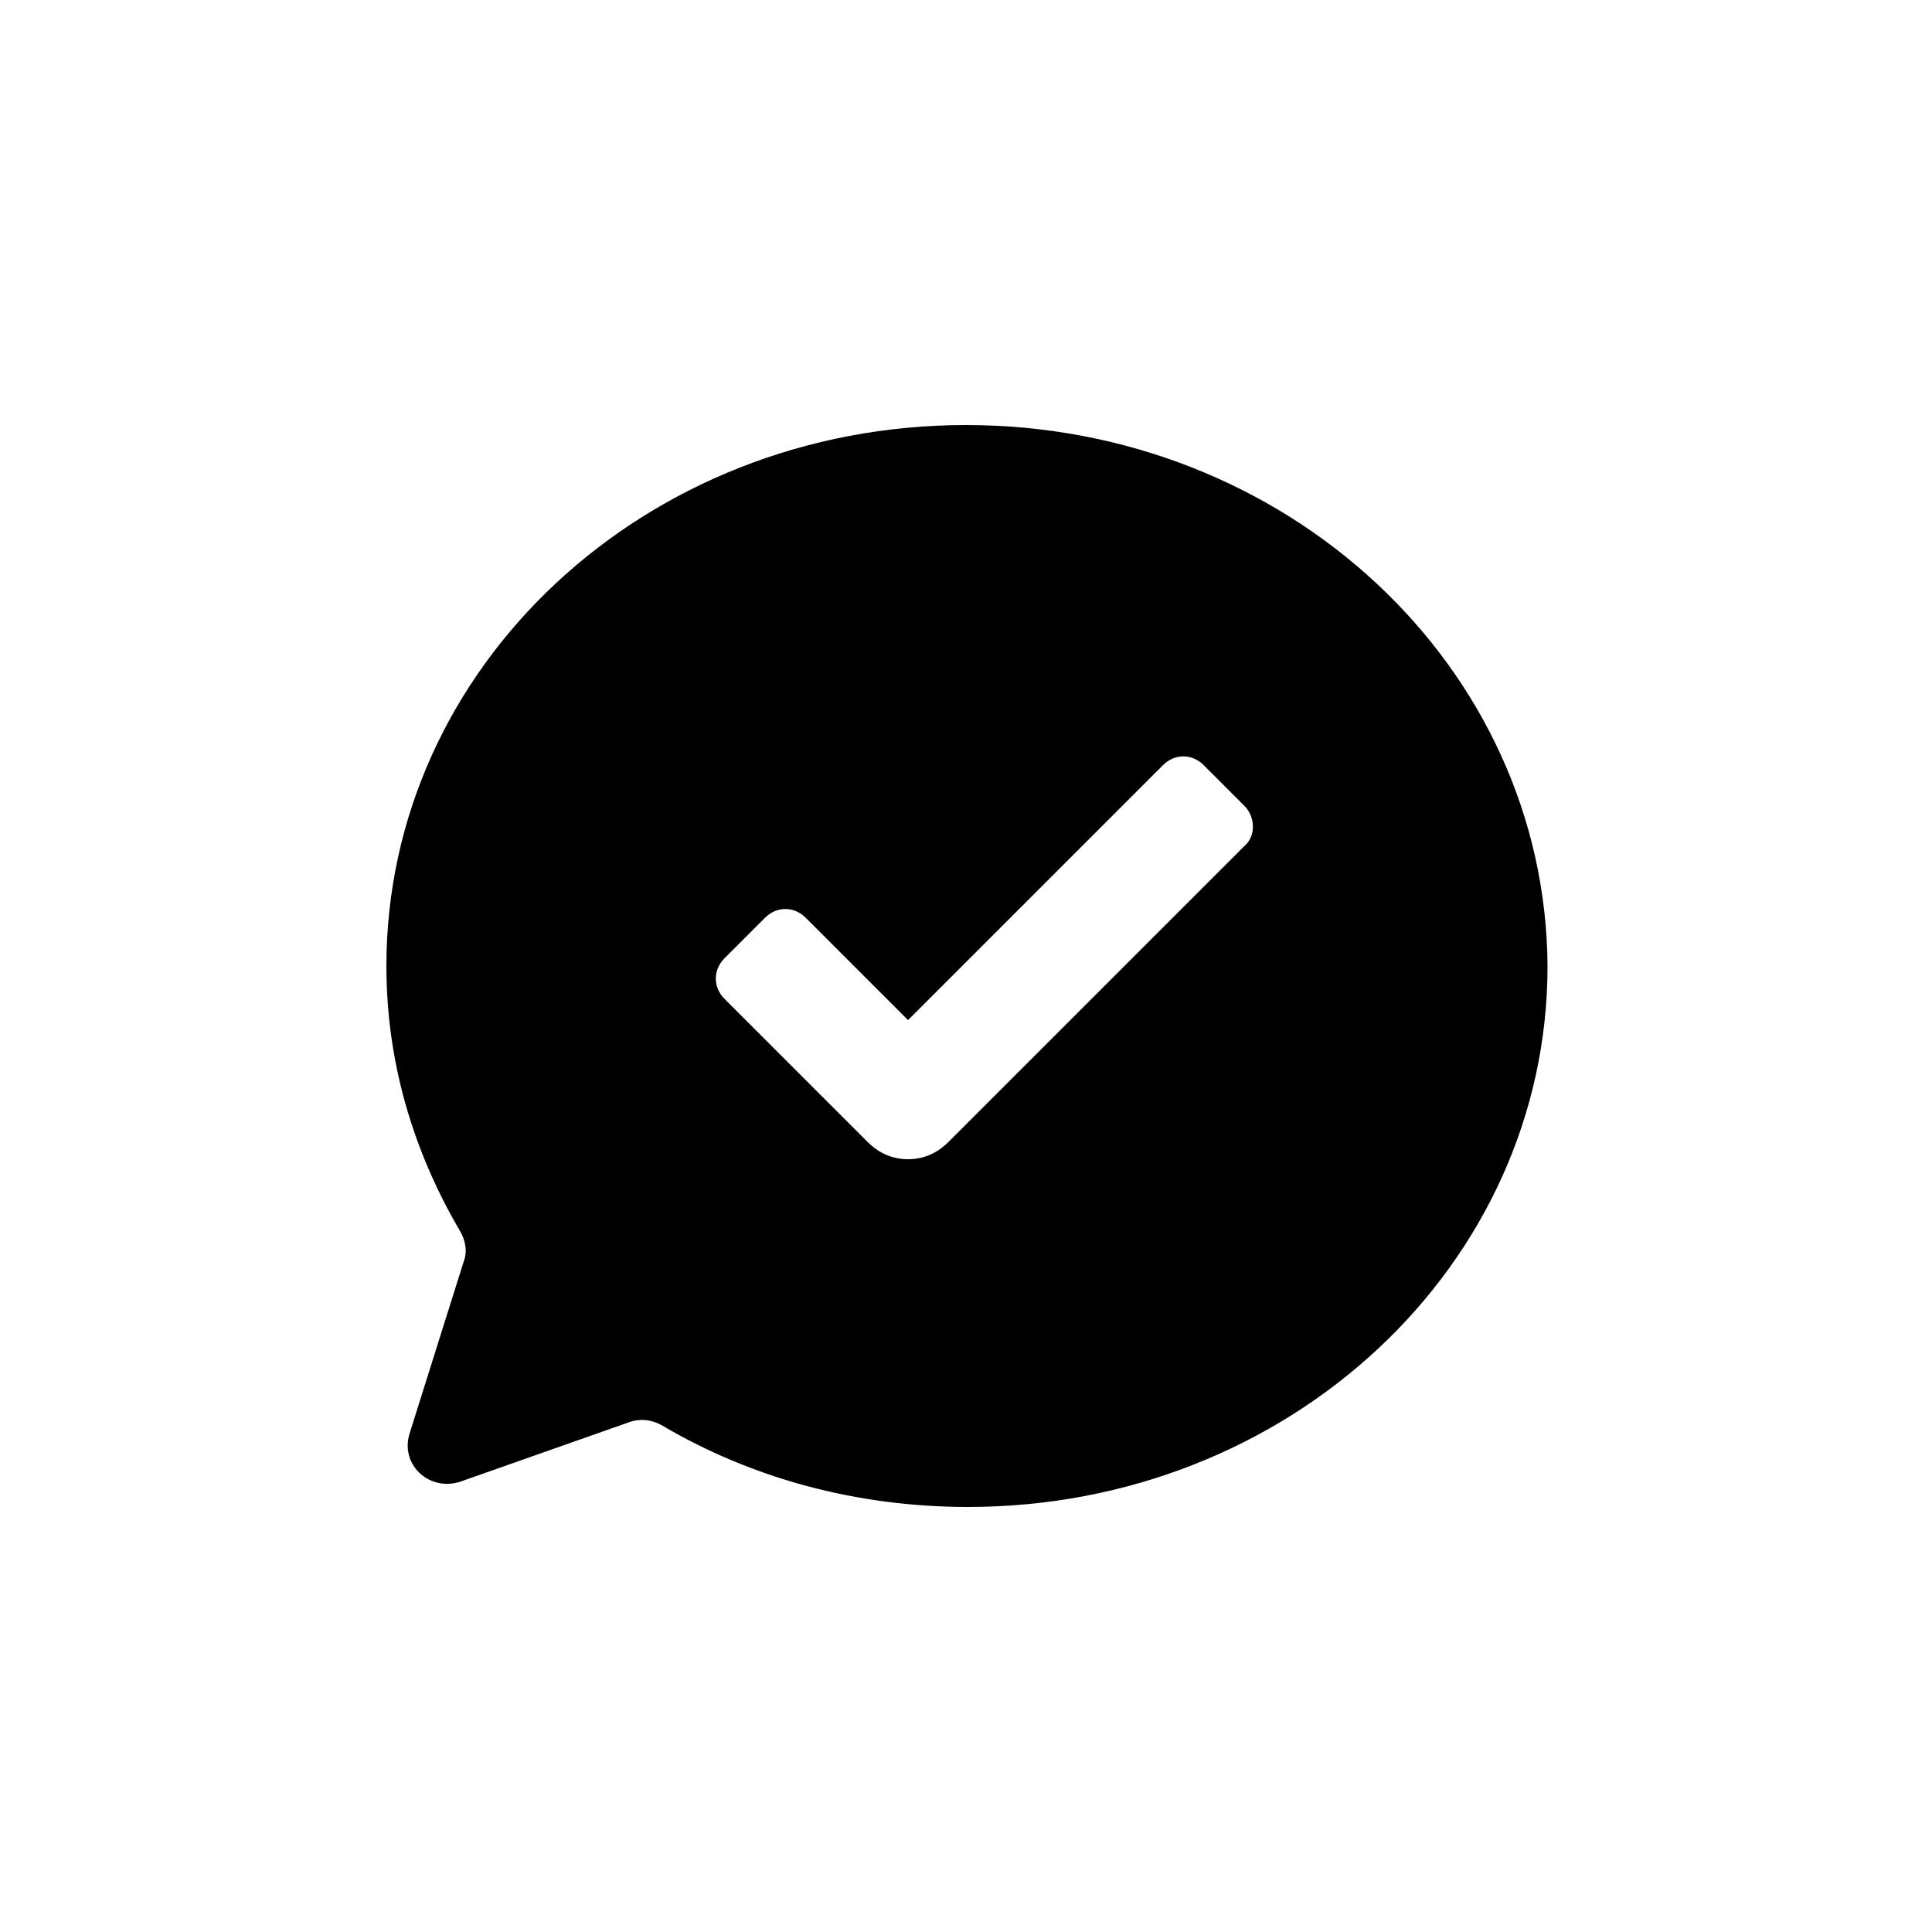 <svg xmlns="http://www.w3.org/2000/svg" x="0px" y="0px" width="100" height="100"
	 viewBox="0 0 100 100" style="enable-background:new 0 0 100 100;" xml:space="preserve">

<g>
	<path d="M50,22c-16.6,0-30,12.5-30,28c0,5,1.4,9.6,3.8,13.7c0.3,0.5,0.4,1.1,0.2,1.6l-2.8,8.9c-0.5,1.6,1,3,2.6,2.5
		l8.8-3.1c0.6-0.2,1.2-0.1,1.7,0.2c4.6,2.7,10,4.2,15.8,4.2c16.6,0,30-12.5,30-28C80,34.5,66.6,22,50,22z M64.4,43.8L49.1,59.1
		C48.5,59.7,47.8,60,47,60c-0.8,0-1.5-0.3-2.1-0.9l-7.4-7.4c-0.6-0.6-0.6-1.5,0-2.1l2.1-2.1c0.6-0.6,1.5-0.6,2.1,0l5.3,5.3
		l13.2-13.2c0.6-0.6,1.5-0.6,2.1,0l2.1,2.1C65,42.3,65,43.3,64.4,43.8z"/>
</g>
</svg>
